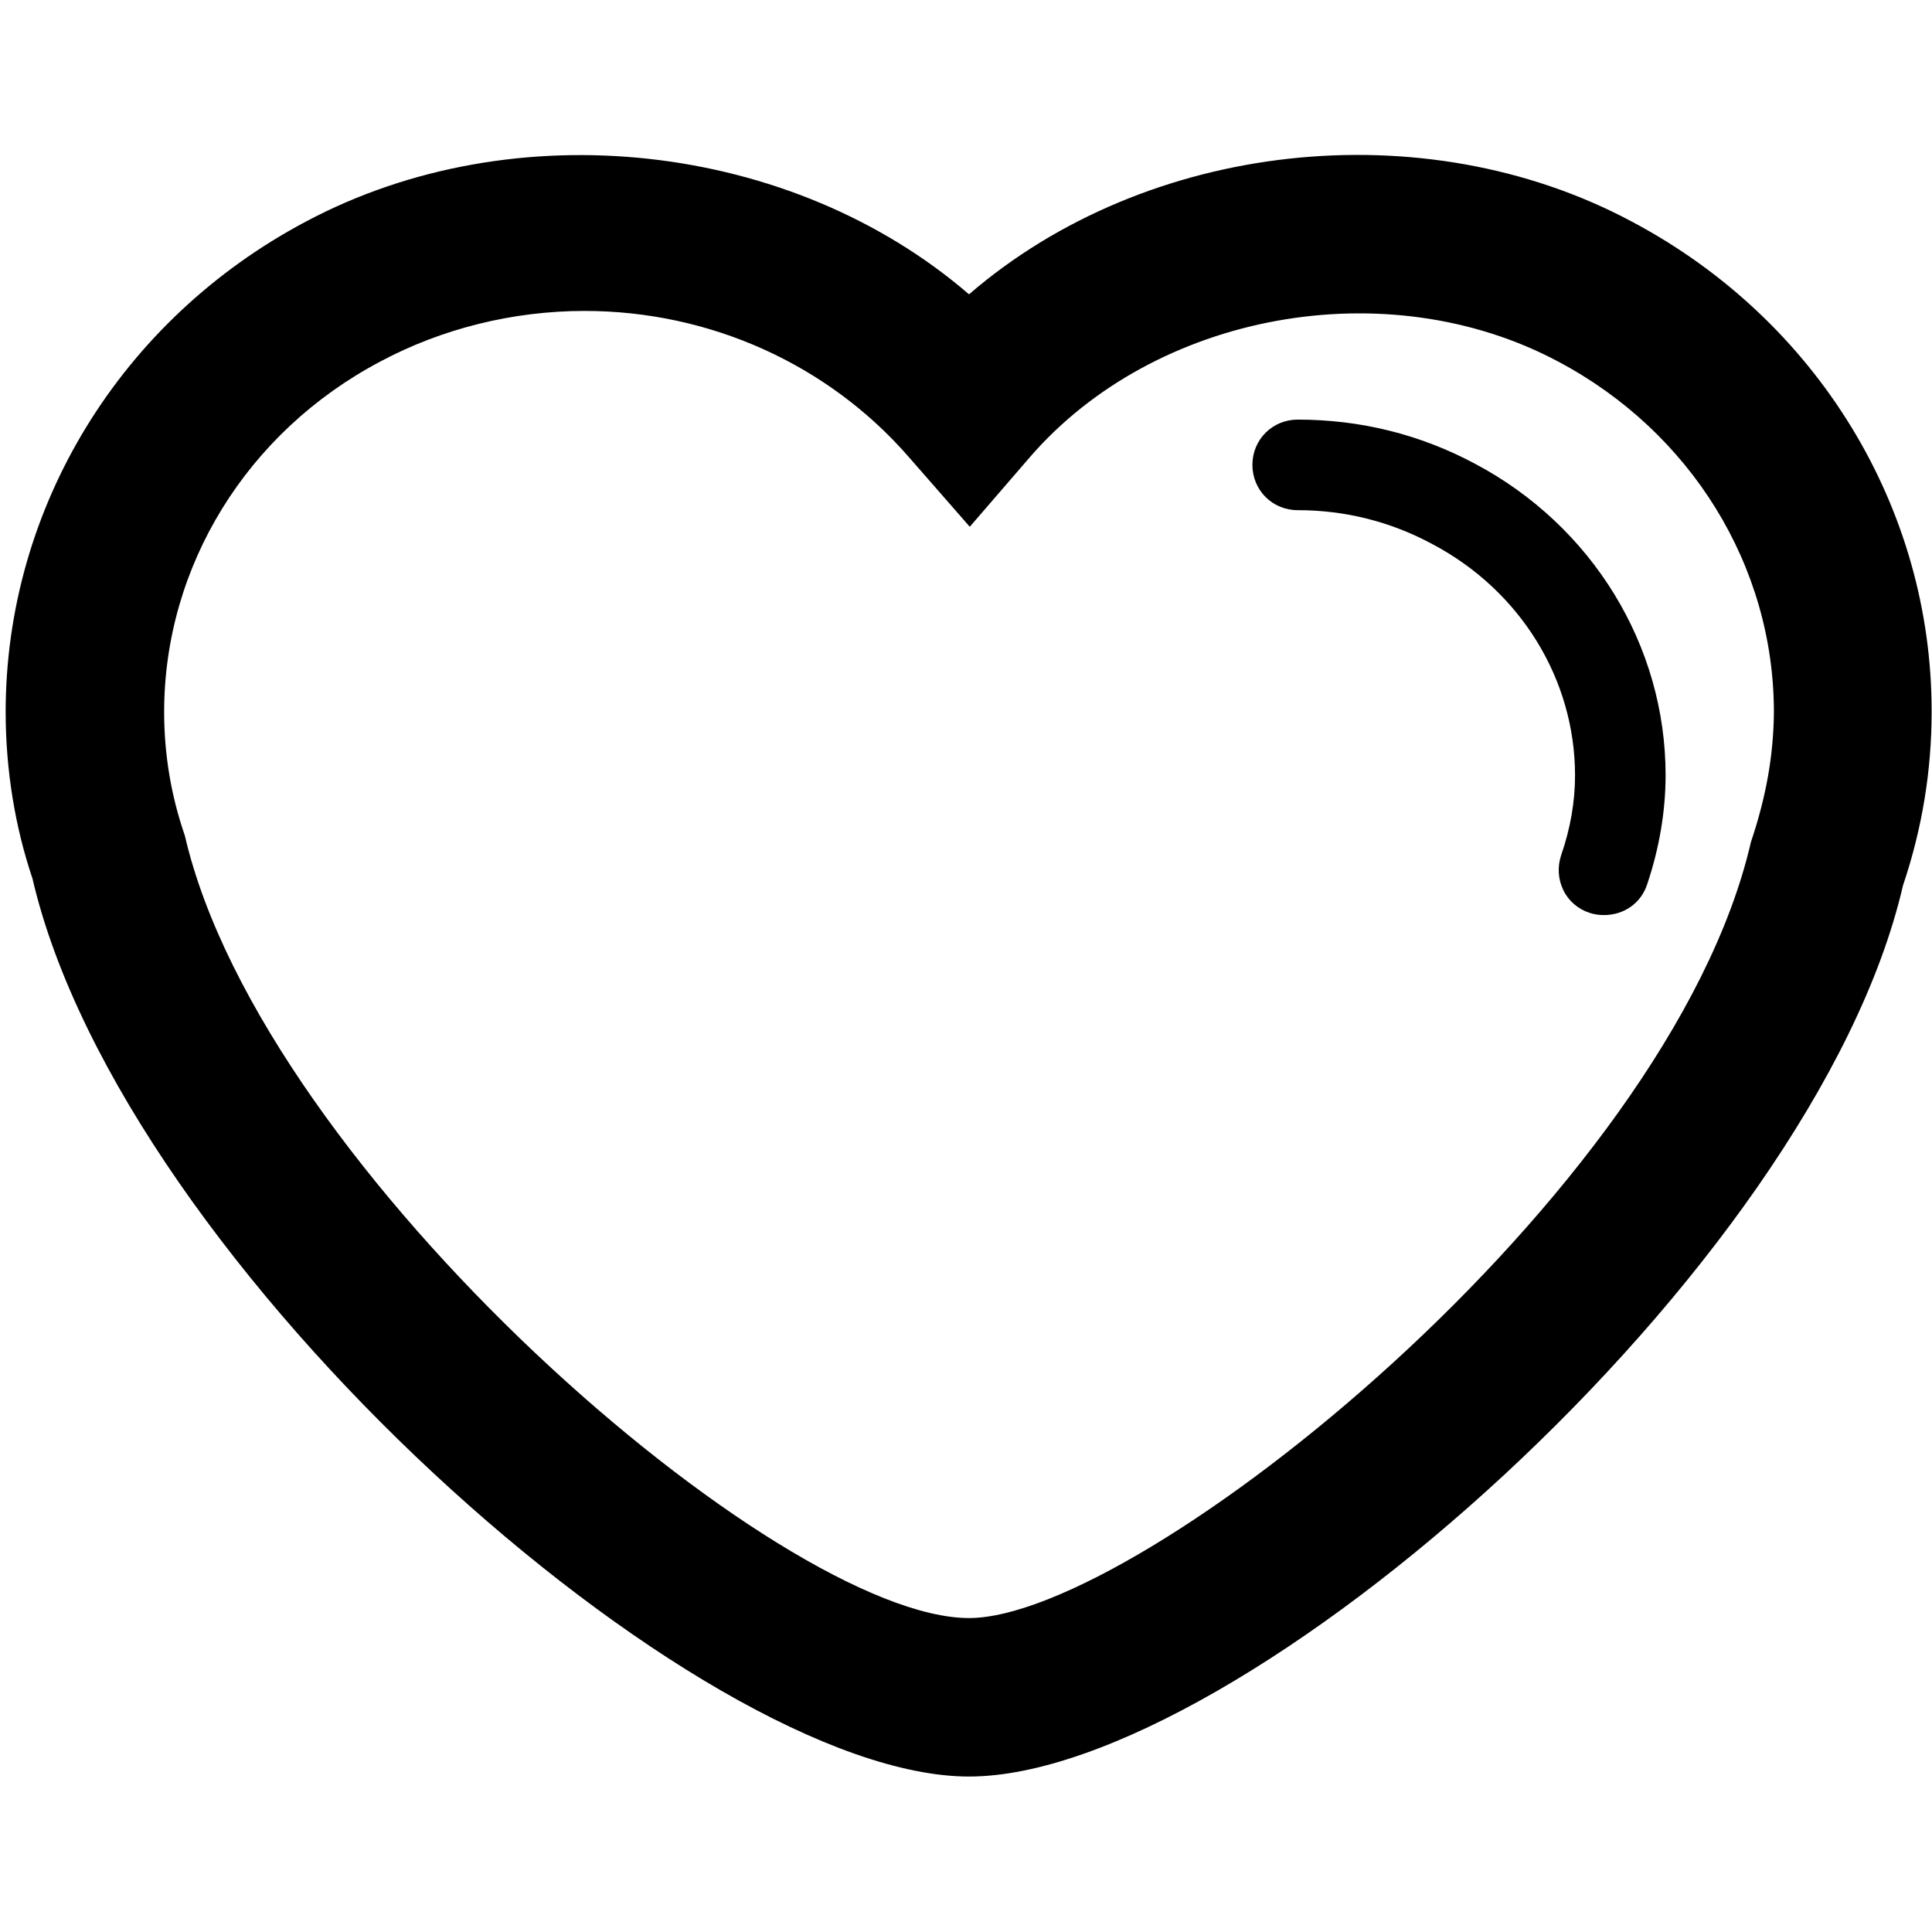<?xml version="1.0" encoding="utf-8"?>
<!-- Generator: Adobe Illustrator 22.0.1, SVG Export Plug-In . SVG Version: 6.00 Build 0)  -->
<svg version="1.1" id="Capa_1" xmlns="http://www.w3.org/2000/svg" xmlns:xlink="http://www.w3.org/1999/xlink" x="0px" y="0px"
	 viewBox="0 0 512 512" style="enable-background:new 0 0 512 512;" xml:space="preserve">
<g>
	<path d="M390.9,122.9c-14.6-7.8-30.4-11.7-47-11.7c-6.7,0-12,5.3-12,12c0,6.7,5.3,12,12,12c12.5,0,24.6,3,35.7,9
		c23.3,12.3,37.8,35.8,37.8,61.3c0,6.9-1.2,14-3.7,21.2c-1,3.1-0.8,6.3,0.6,9.2s3.9,5,6.9,6c1.5,0.5,2.8,0.6,3.9,0.6
		c5.3,0,9.8-3.2,11.4-8.1c3.2-9.5,4.9-19.3,4.9-29C441.4,171.1,422,139.4,390.9,122.9z"/>
	<path d="M432.4,58.7C377.2,29.2,303.8,37.4,256.8,78C209.7,37.4,136.3,29.3,81.1,58.7c-49.1,26-79.6,75.8-79.6,130
		c0,15.3,2.5,30.5,7.1,44.1c23.9,102.8,176.6,238,248.2,238s224-134.4,247.5-236.1c5.1-15.1,7.6-30.5,7.6-46
		C512,134.5,481.5,84.7,432.4,58.7z M470.1,188.7c-0.1,11.4-2,22.2-6,34.2l-0.1,0.3c-21.6,93.6-162.1,205.6-207.2,205.6
		c-50.2,0-187.2-118.3-207.8-207.3l-0.1-0.3c-3.6-10.5-5.4-21.4-5.4-32.5c0-38.6,21.9-74.2,57.3-92.9c16.3-8.7,35.1-13.4,54.1-13.4
		c33.3,0,64.7,14.2,86.1,38.9l16,18.3l15.8-18.3c33.2-38.5,94.7-49.7,140.1-25.5C448.2,114.5,470.1,150.1,470.1,188.7z"/>
</g>
</svg>
